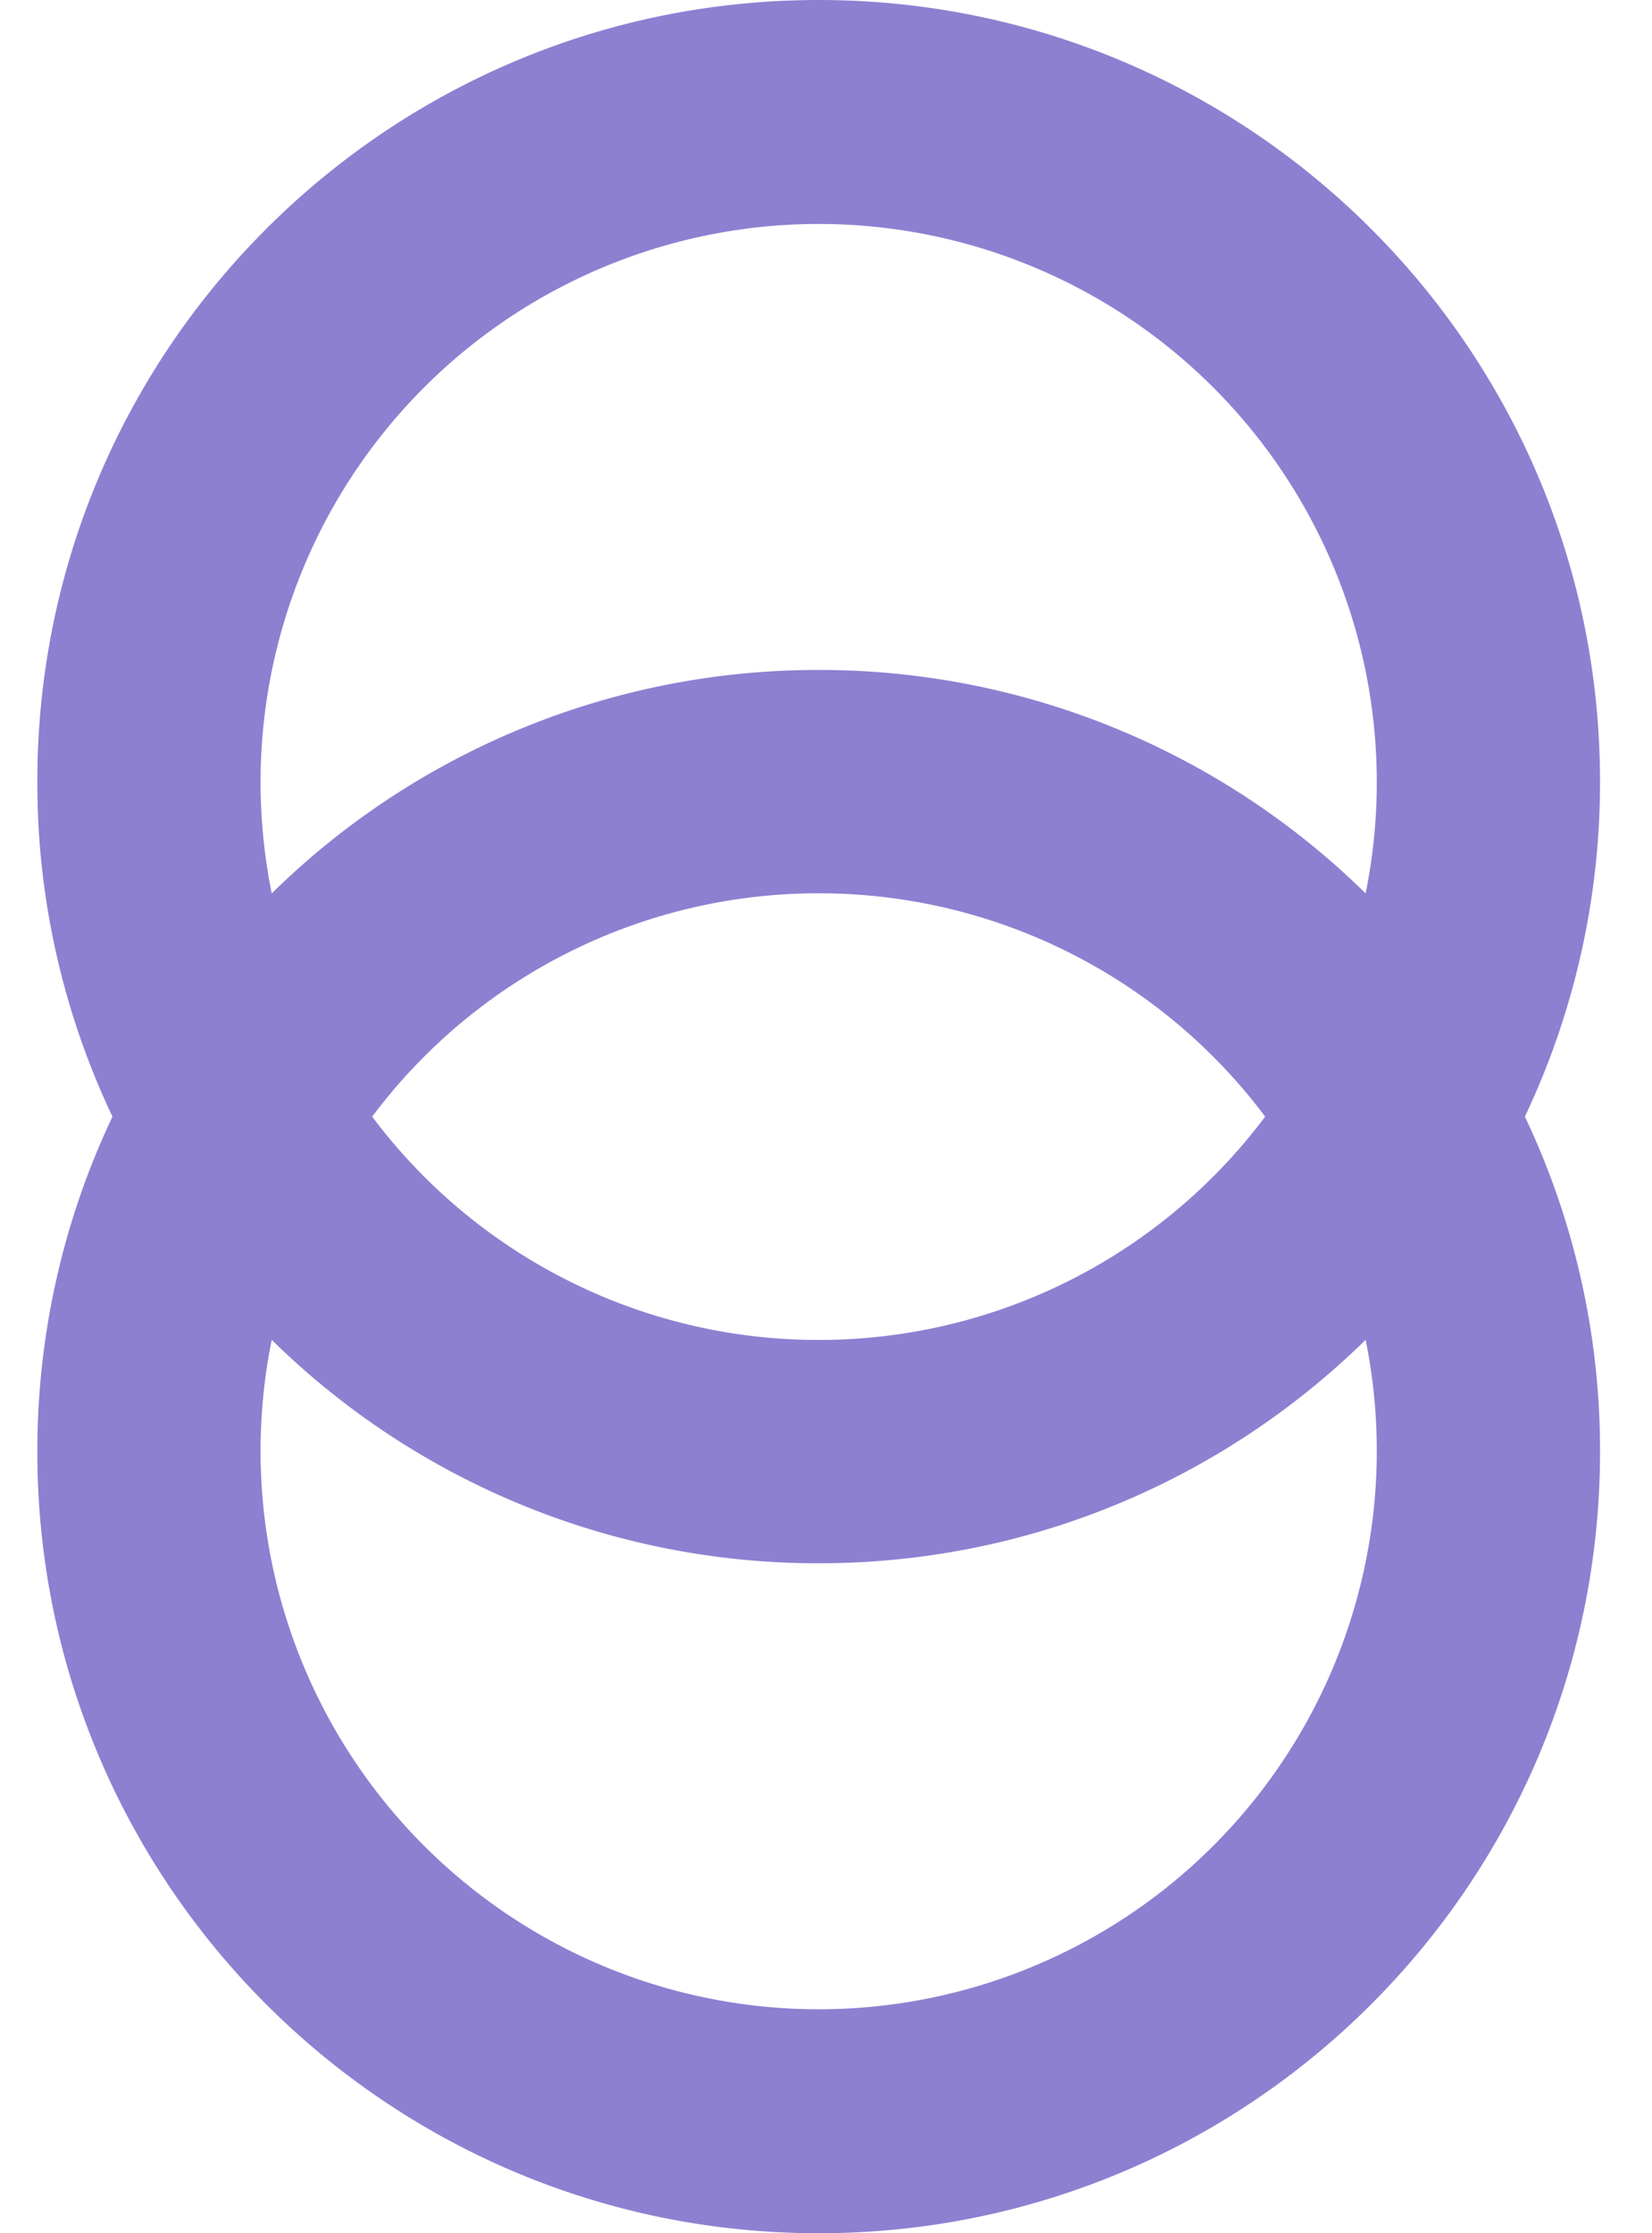 <svg xmlns="http://www.w3.org/2000/svg" width="47.36" height="64" fill="none" viewBox="0 0 37 50"><path fill="#8D80D1" fill-rule="evenodd" d="M5.836 17.5a12.5 12.5 0 1 1 24.75 2.502A17.44 17.44 0 0 0 18.336 15a17.44 17.44 0 0 0-12.25 5.002 12.6 12.6 0 0 1-.25-2.502M2.519 25a17.4 17.4 0 0 1-1.683-7.5C.836 7.835 8.671 0 18.336 0s17.5 7.835 17.5 17.5a17.46 17.46 0 0 1-1.683 7.5 17.4 17.4 0 0 1 1.683 7.5c0 9.665-7.835 17.5-17.5 17.5S.836 42.165.836 32.5c0-2.683.605-5.227 1.683-7.5m28.067 4.998a12.5 12.5 0 1 1-24.5 0A17.44 17.44 0 0 0 18.336 35c4.77 0 9.093-1.908 12.25-5.002M28.336 25a12.48 12.48 0 0 1-10 5 12.48 12.48 0 0 1-10-5 12.48 12.48 0 0 1 10-5 12.48 12.48 0 0 1 10 5" clip-rule="evenodd"/></svg>
